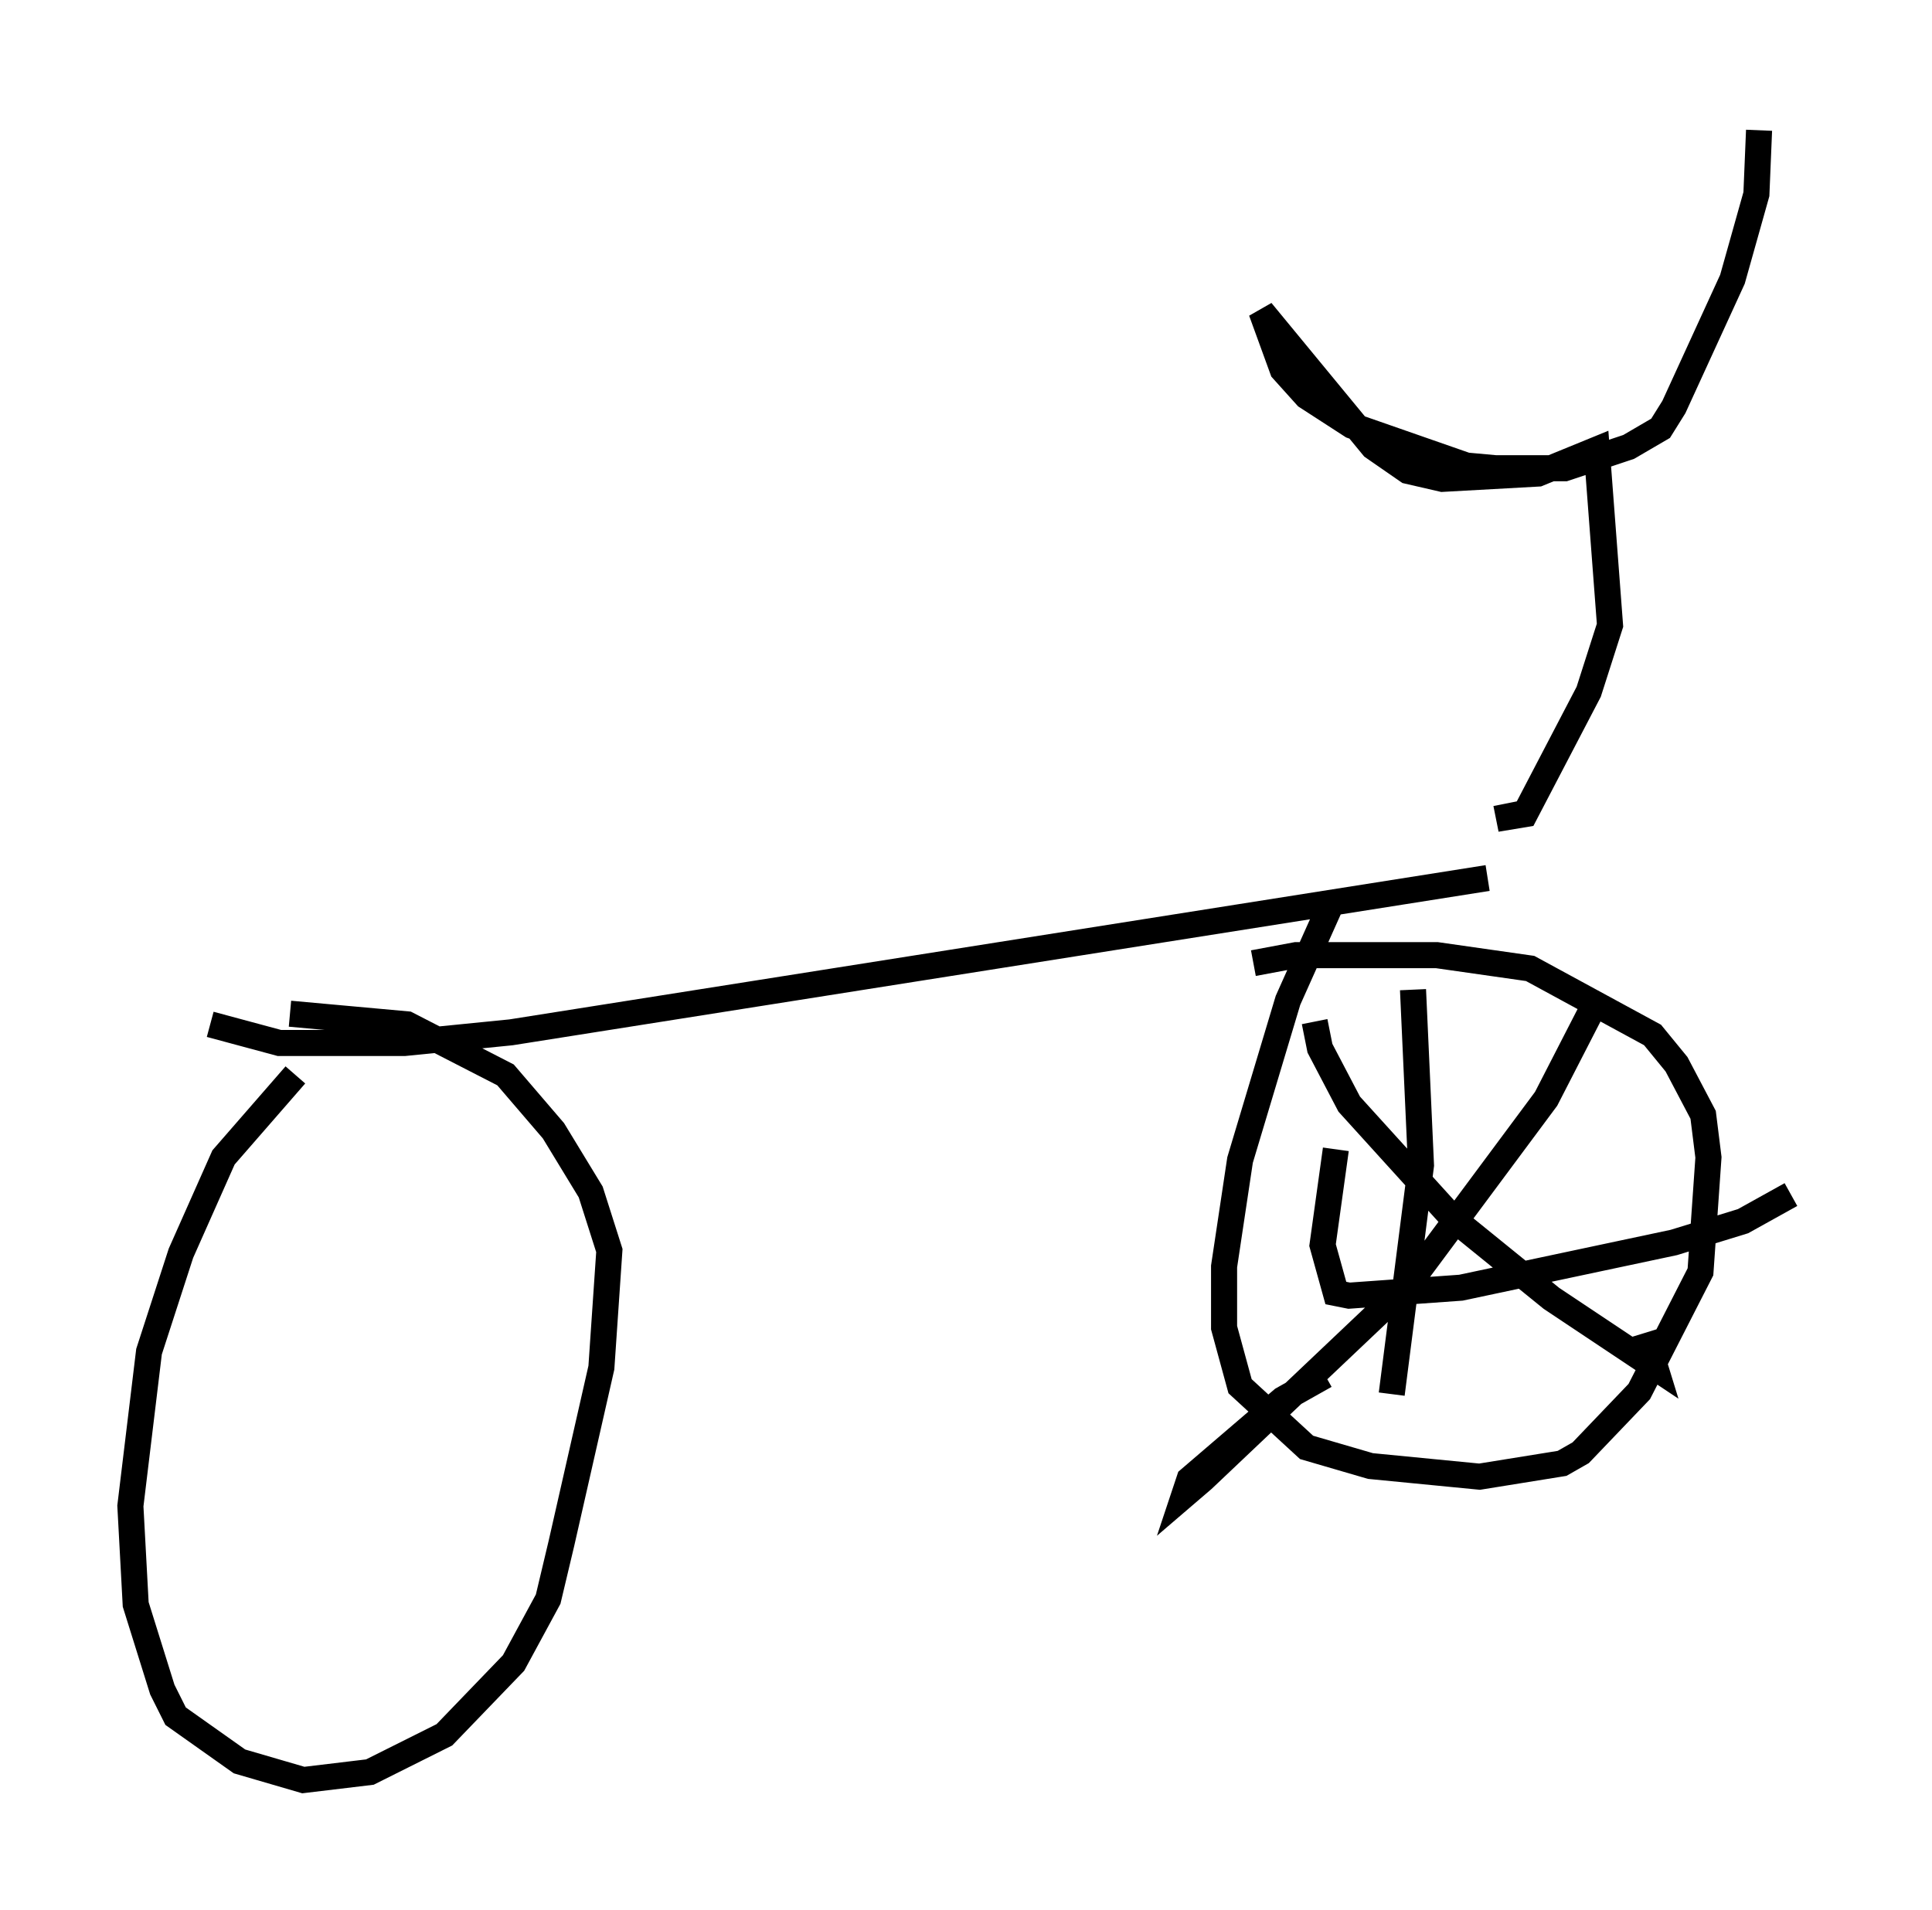 <?xml version="1.0" encoding="utf-8" ?>
<svg baseProfile="full" height="73.292" version="1.1" width="74.109" xmlns="http://www.w3.org/2000/svg" xmlns:ev="http://www.w3.org/2001/xml-events" xmlns:xlink="http://www.w3.org/1999/xlink"><defs /><rect fill="white" height="73.292" width="74.109" x="0" y="0" /><path d="M69.109, 32.971 m-12.046, 0.715 l-37.465, 5.921 -4.083, 0.408 l-4.798, 0.0 -2.654, -0.715 m3.267, 1.94 l-2.756, 3.165 -1.633, 3.675 l-1.225, 3.777 -0.715, 5.921 l0.204, 3.777 1.021, 3.267 l0.51, 1.021 2.45, 1.735 l2.45, 0.715 2.552, -0.306 l2.858, -1.429 2.654, -2.756 l1.327, -2.45 0.51, -2.144 l1.531, -6.738 0.306, -4.492 l-0.715, -2.246 -1.429, -2.348 l-1.838, -2.144 -3.777, -1.94 l-4.492, -0.408 m40.017, -4.39 l-1.735, 3.879 -1.838, 6.125 l-0.613, 4.083 0.0, 2.348 l0.613, 2.246 2.552, 2.348 l2.45, 0.715 4.185, 0.408 l3.165, -0.51 0.715, -0.408 l2.246, -2.348 2.348, -4.594 l0.306, -4.39 -0.204, -1.633 l-1.021, -1.94 -0.919, -1.123 l-4.696, -2.552 -3.573, -0.51 l-5.41, 0.0 -1.633, 0.306 m9.698, -6.125 l0.102, 0.51 0.613, -0.102 l2.45, -4.696 0.817, -2.552 l-0.51, -6.738 -2.246, 0.919 l-3.675, 0.204 -1.327, -0.306 l-1.327, -0.919 -4.288, -5.206 l0.817, 2.246 0.919, 1.021 l1.735, 1.123 4.39, 1.531 l1.123, 0.102 2.654, 0.0 l2.45, -0.817 1.225, -0.715 l0.51, -0.817 2.246, -4.9 l0.919, -3.267 0.102, -2.45 m-17.048, 34.198 l0.204, 1.021 1.123, 2.144 l3.981, 4.39 3.777, 3.063 l3.981, 2.654 -0.408, -1.327 m-1.838, -12.761 l-1.94, 3.777 -5.308, 7.146 l-7.861, 7.452 -0.715, 0.613 l0.204, -0.613 3.573, -3.063 l1.633, -0.919 m17.865, -6.942 l-1.838, 1.021 -2.654, 0.817 l-8.167, 1.735 -4.288, 0.306 l-0.51, -0.102 -0.51, -1.838 l0.51, -3.675 m2.96, -6.125 l0.306, 6.738 -1.123, 8.779 " fill="none" stroke="black" stroke-width="1" /></svg>